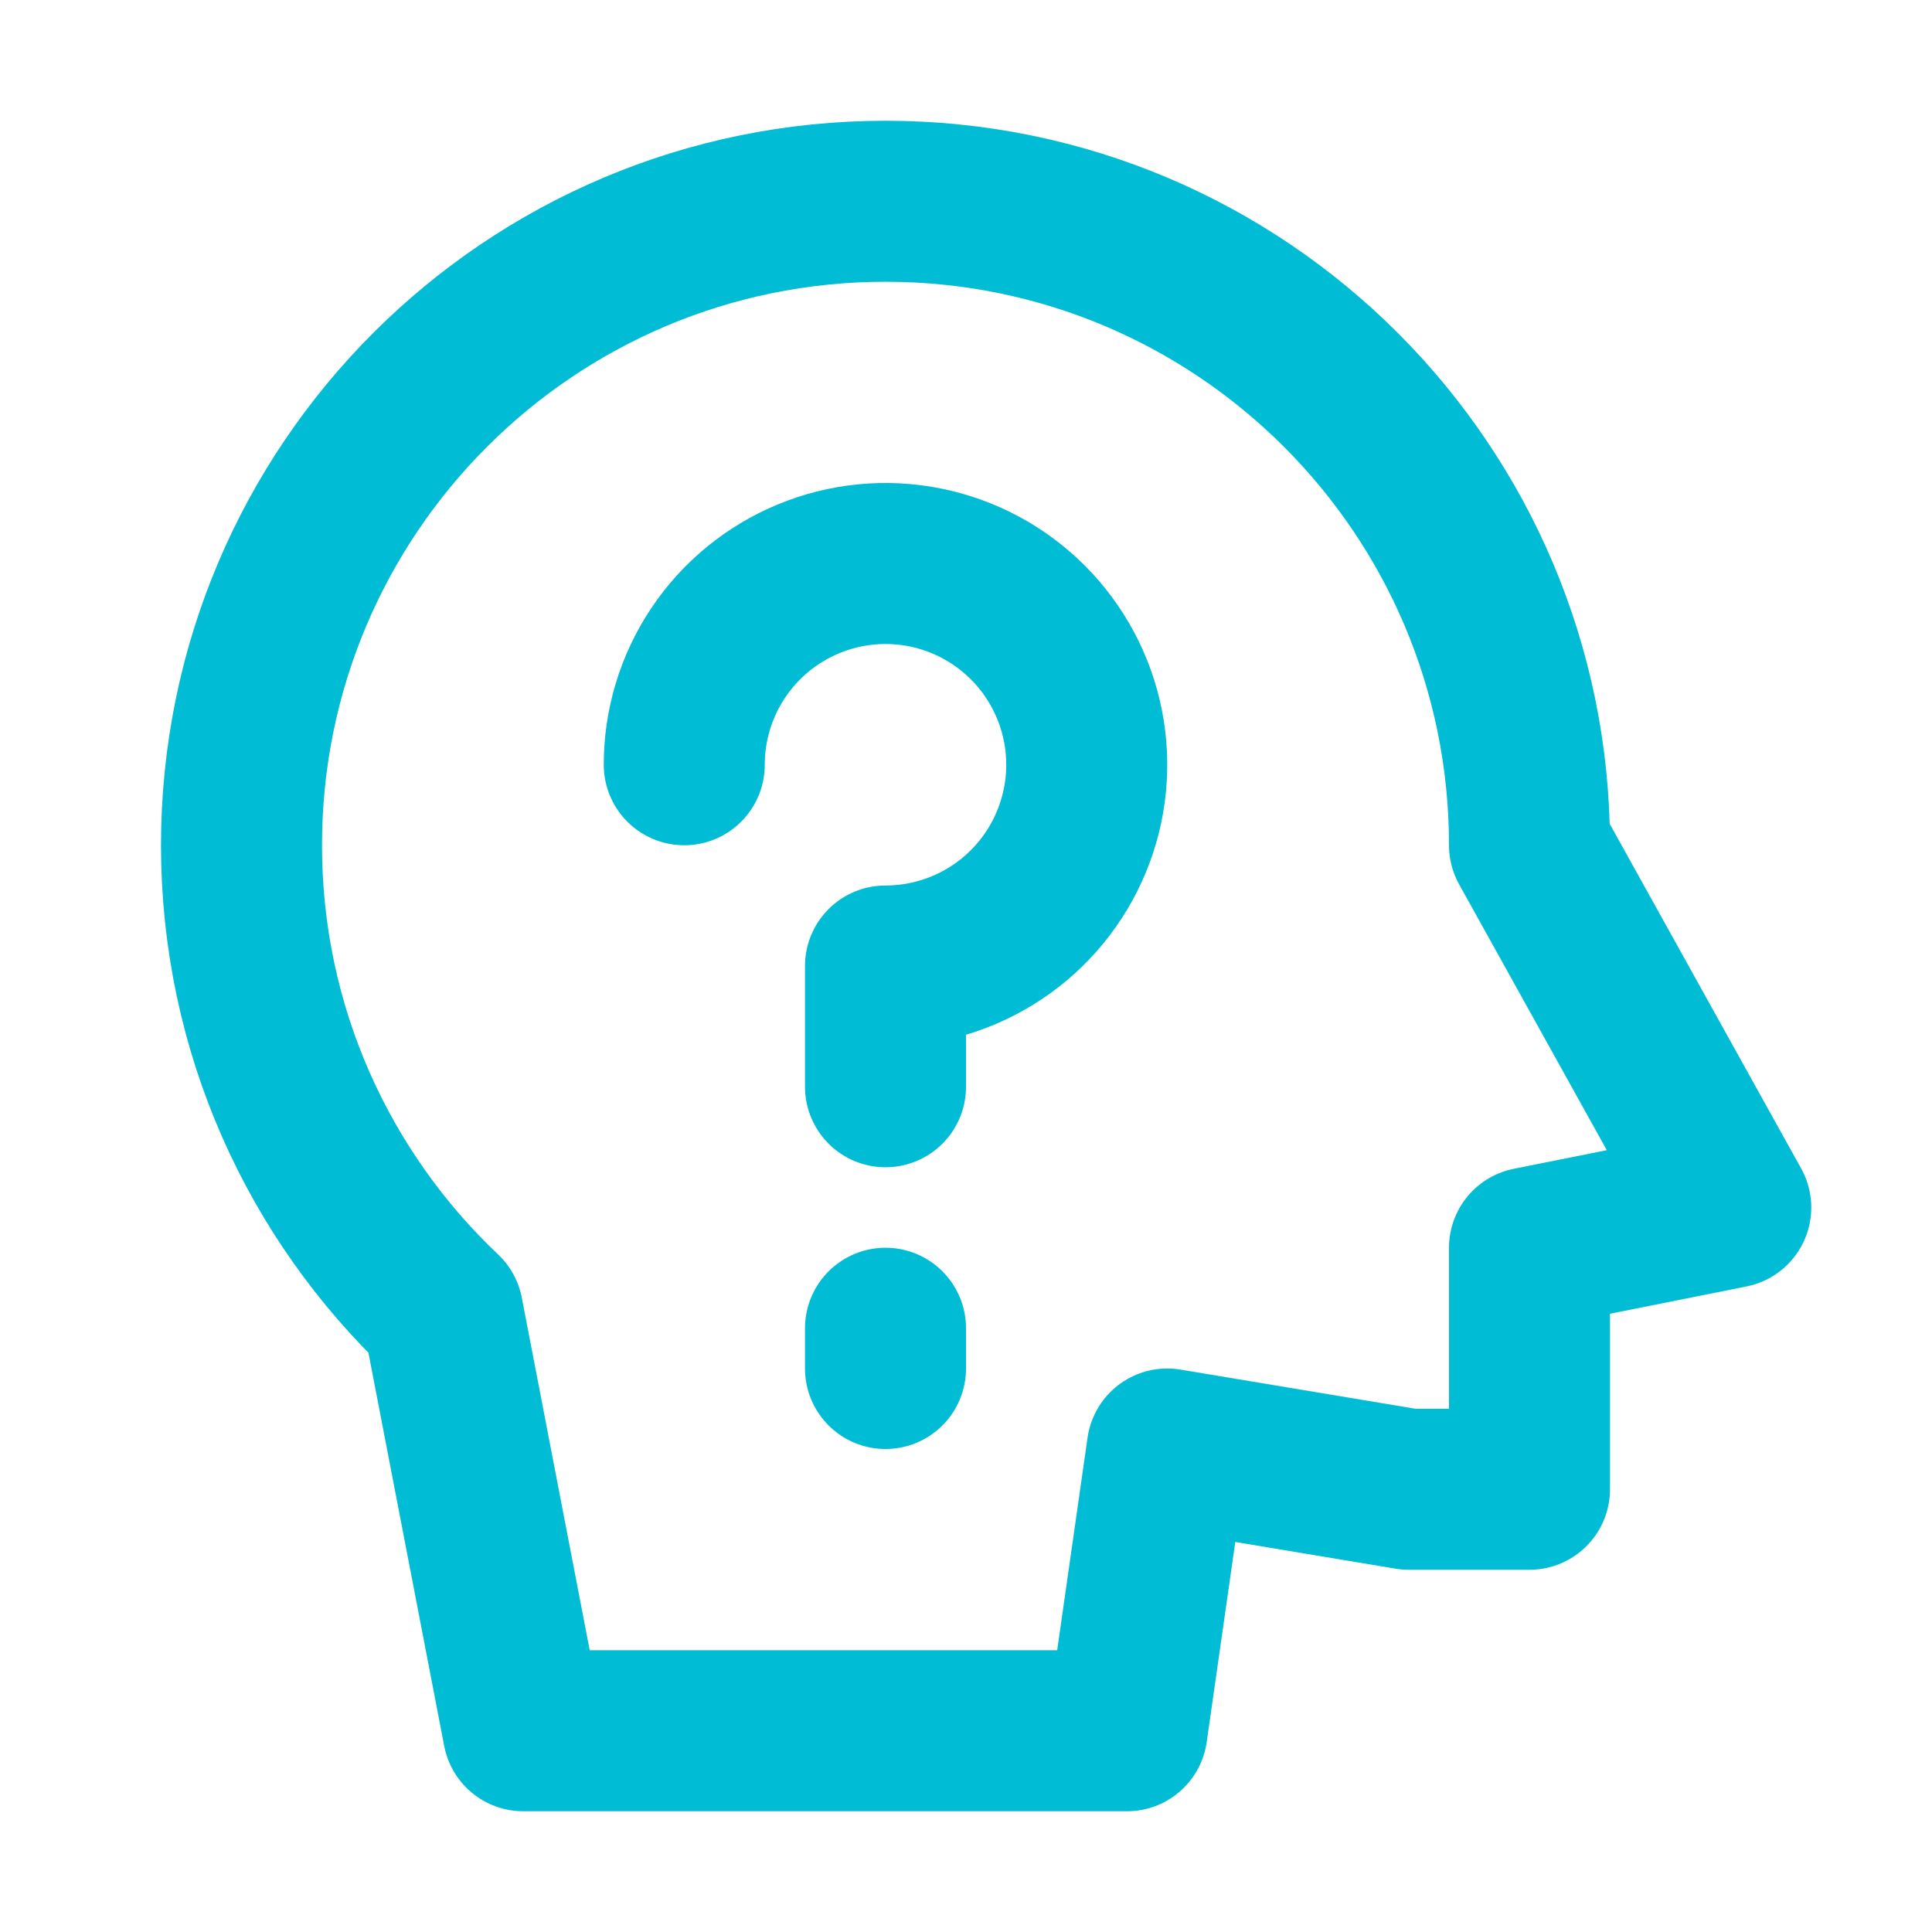 <svg width="48" height="48" viewBox="0 0 48 48" fill="none" xmlns="http://www.w3.org/2000/svg">
<path d="M38 21L43 30L38 31V37H35L29 36L28 43H13L11 32.619C7.92 29.703 6 25.576 6 21C6 12.163 13.163 5 22 5C30.837 5 38 12.163 38 21Z" stroke="#00BCD4" stroke-width="4" stroke-linecap="round" stroke-linejoin="round"/>
<path d="M17 19C17 18.011 17.293 17.044 17.843 16.222C18.392 15.4 19.173 14.759 20.087 14.381C21 14.002 22.006 13.903 22.976 14.096C23.945 14.289 24.836 14.765 25.535 15.464C26.235 16.164 26.711 17.055 26.904 18.025C27.097 18.994 26.998 20 26.619 20.913C26.241 21.827 25.6 22.608 24.778 23.157C23.956 23.707 22.989 24 22 24V27M22 33V34" stroke="#00BCD4" stroke-width="4" stroke-linecap="round" stroke-linejoin="round"/>
</svg>

